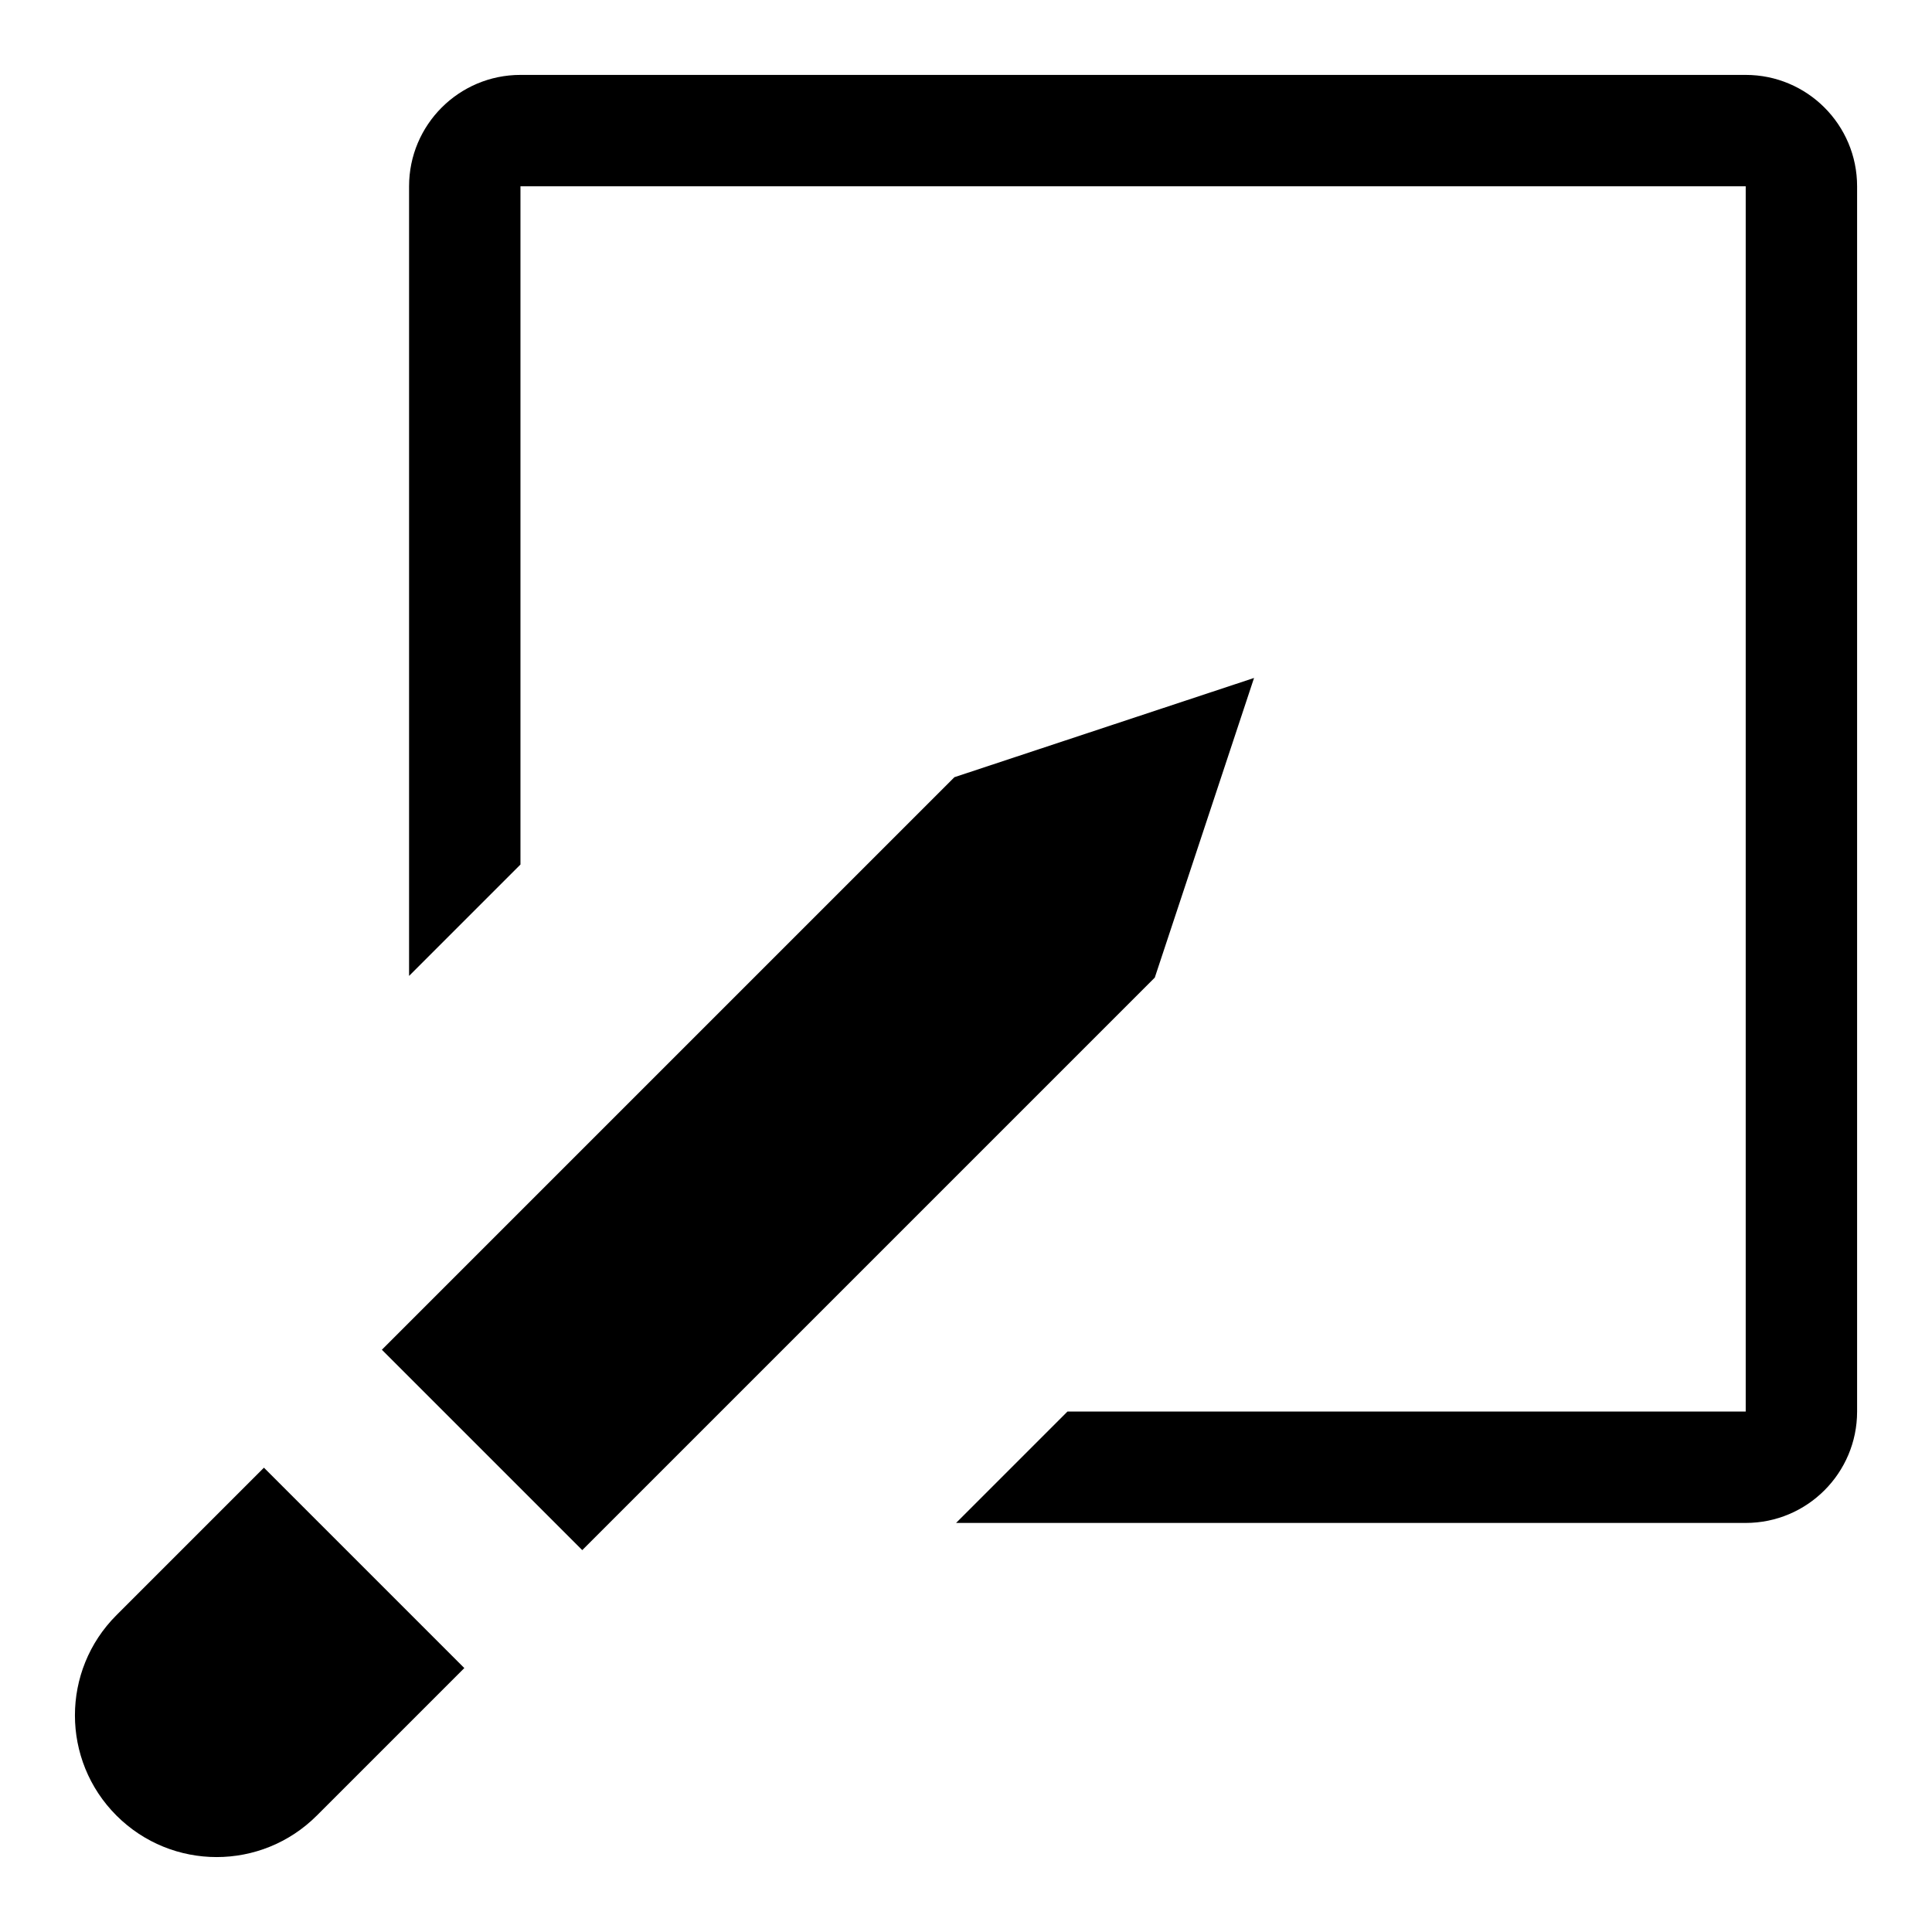<!-- pencil-edit icon -->
<svg xmlns="http://www.w3.org/2000/svg" viewBox="0 -64 1024 1024">
  <path d="M664.668 295.332l-52.604 158.81-303.454 303.454-106.208-106.208 303.454-303.454zM61.722 898.278c-29.342-29.344-29.342-76.868 0-106.208l78.166-78.166 106.208 106.208-78.166 78.166c-29.342 29.342-76.868 29.342-106.208 0zM925.26 743.186h-418.516l59.038-59.038h359.48v-649.41h-649.41v359.48l-59.038 59.038v-418.516c0-32.588 26.448-59.038 59.038-59.038h649.41c32.588 0 59.038 26.448 59.038 59.038v649.41c0 32.588-26.448 59.038-59.038 59.038z"/>
</svg>
